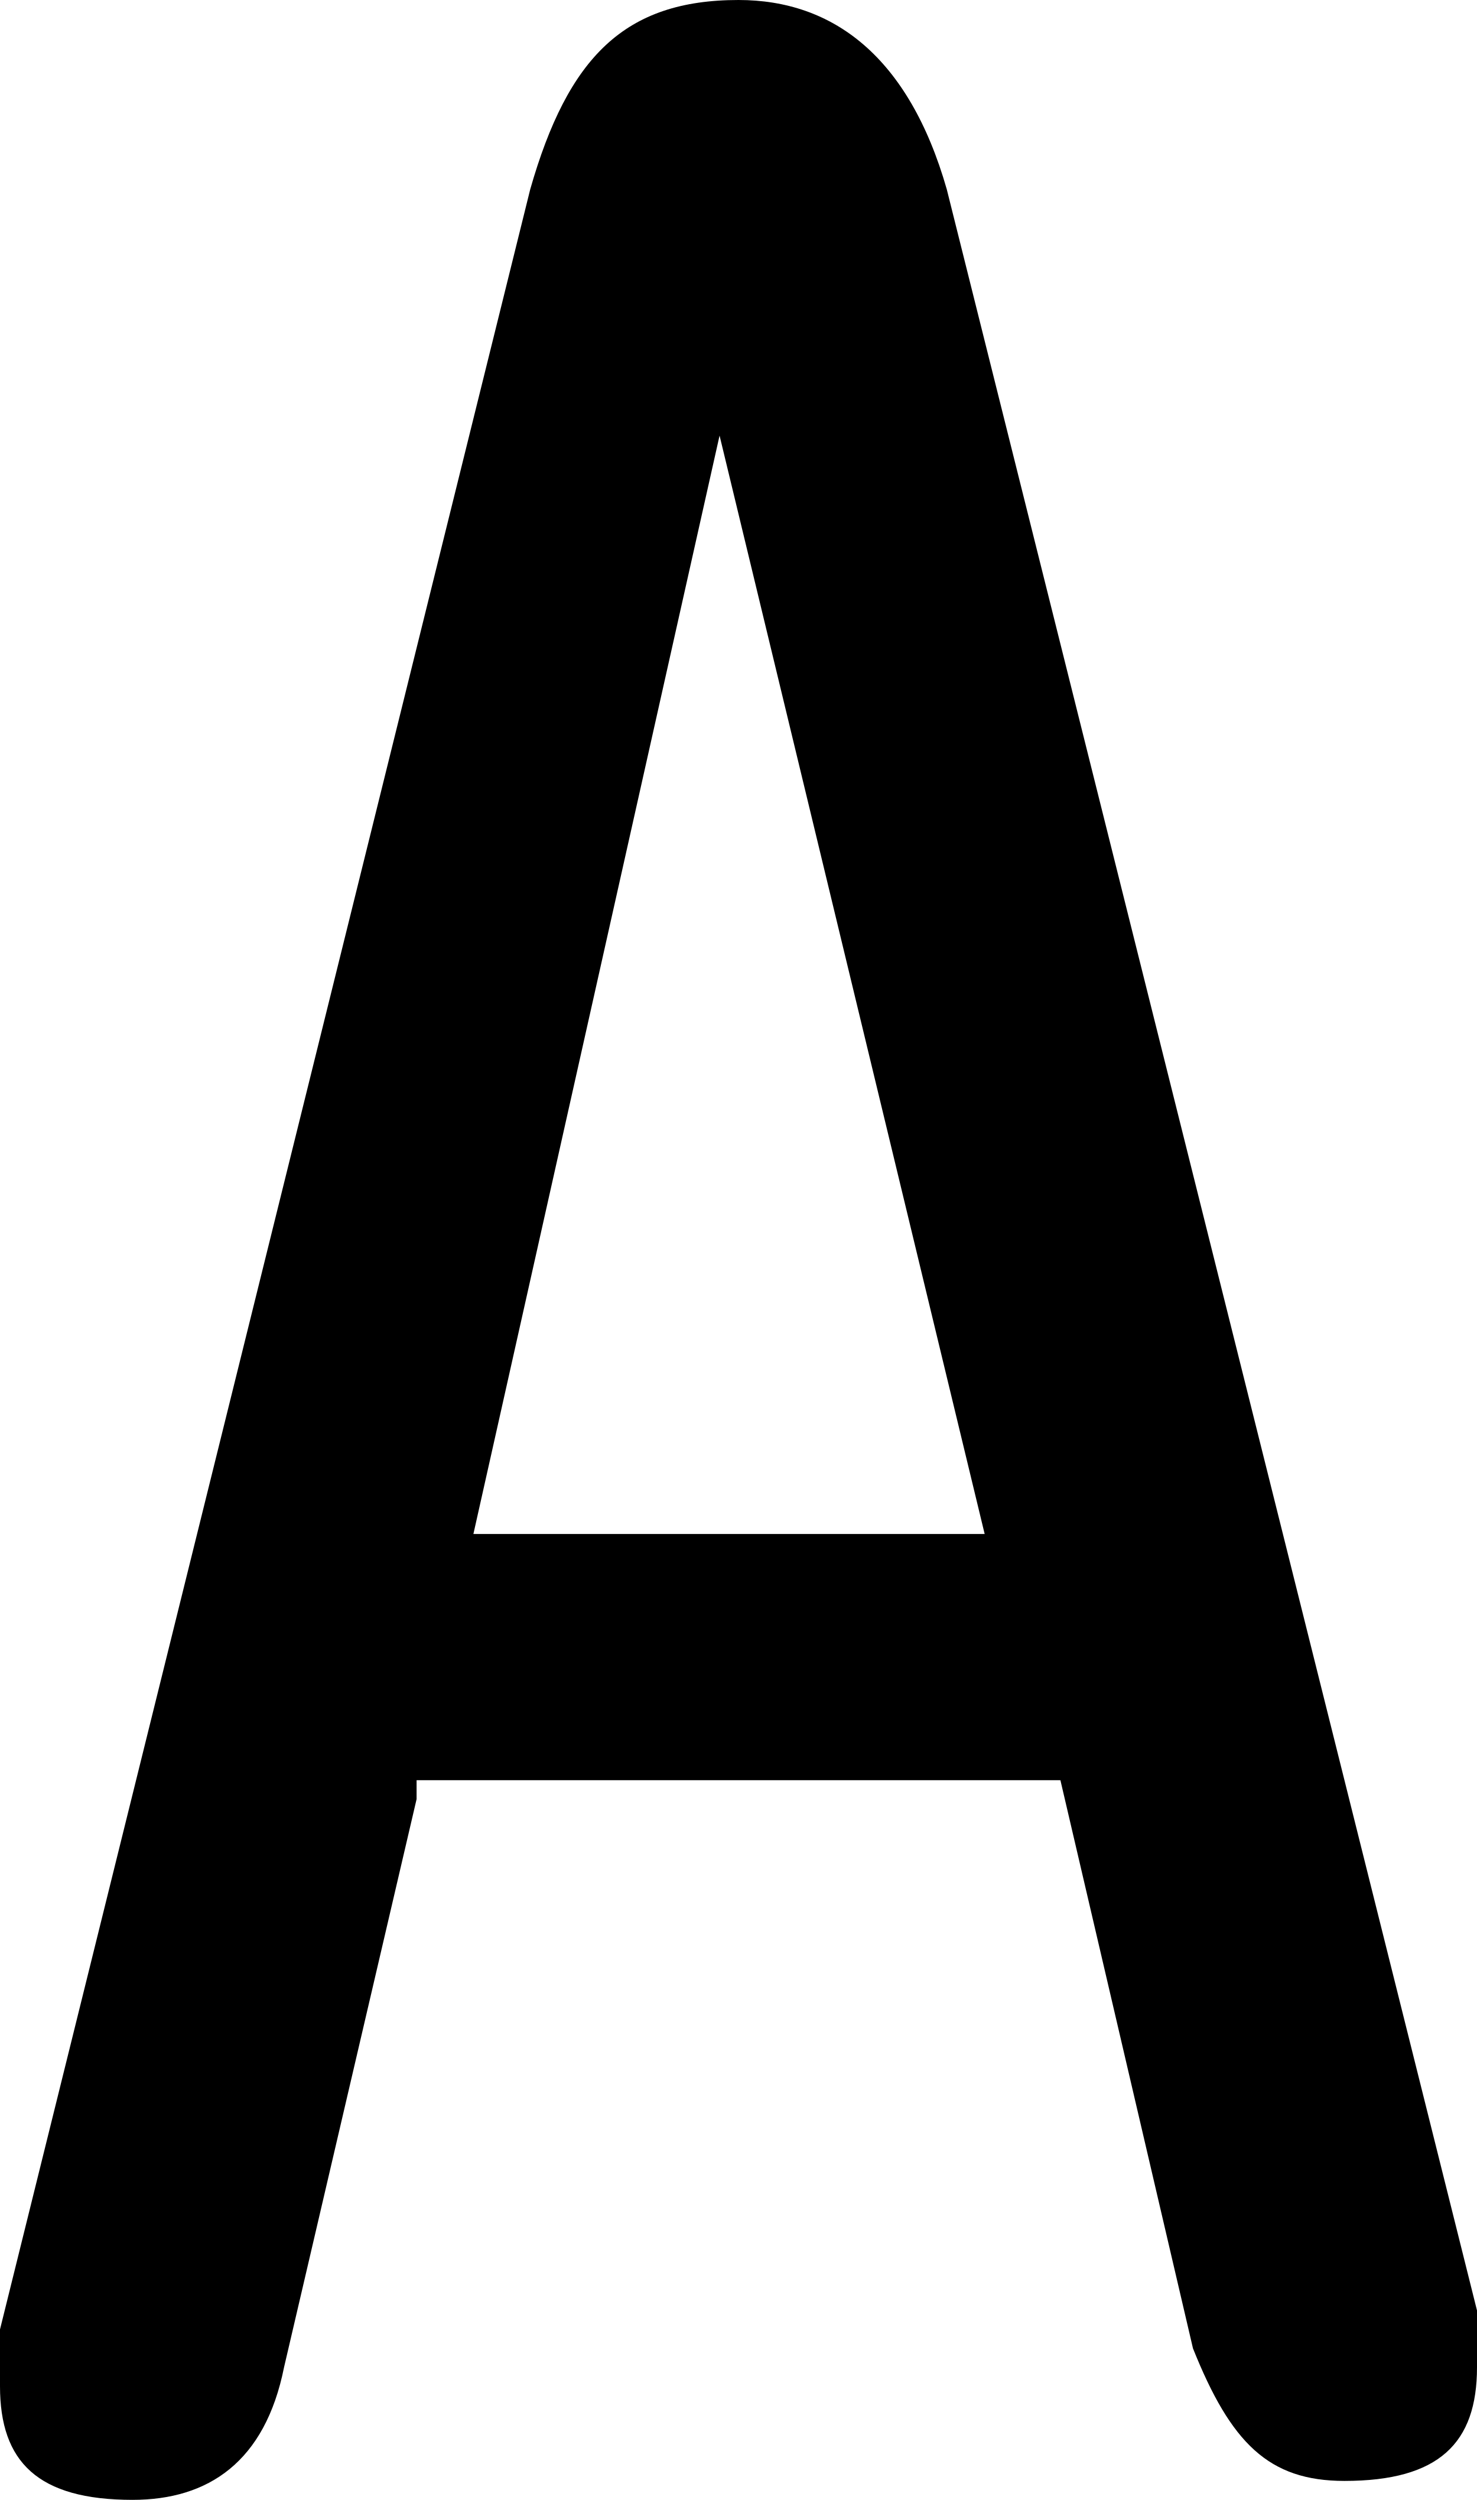 <?xml version="1.0" encoding="utf-8"?>
<!-- Generator: Adobe Illustrator 23.0.3, SVG Export Plug-In . SVG Version: 6.00 Build 0)  -->
<svg version="1.1" id="Layer_1" xmlns="http://www.w3.org/2000/svg" xmlns:xlink="http://www.w3.org/1999/xlink" x="0px" y="0px"
	 viewBox="0 0 7.8 13.2" style="enable-background:new 0 0 7.8 13.2;" xml:space="preserve">
<path d="M2.2,9.5l-0.7,3c-0.1,0.5-0.4,0.7-0.8,0.7C0.2,13.2,0,13,0,12.6v-0.3L2.8,1C3,0.3,3.3,0,3.9,0C4.4,0,4.8,0.3,5,1l2.8,11.2
	v0.3c0,0.4-0.2,0.6-0.7,0.6c-0.4,0-0.6-0.2-0.8-0.7l-0.7-3H2.2L2.2,9.5L2.2,9.5z M2.5,8.1h2.7L3.8,2.3L2.5,8.1z"/>
</svg>
